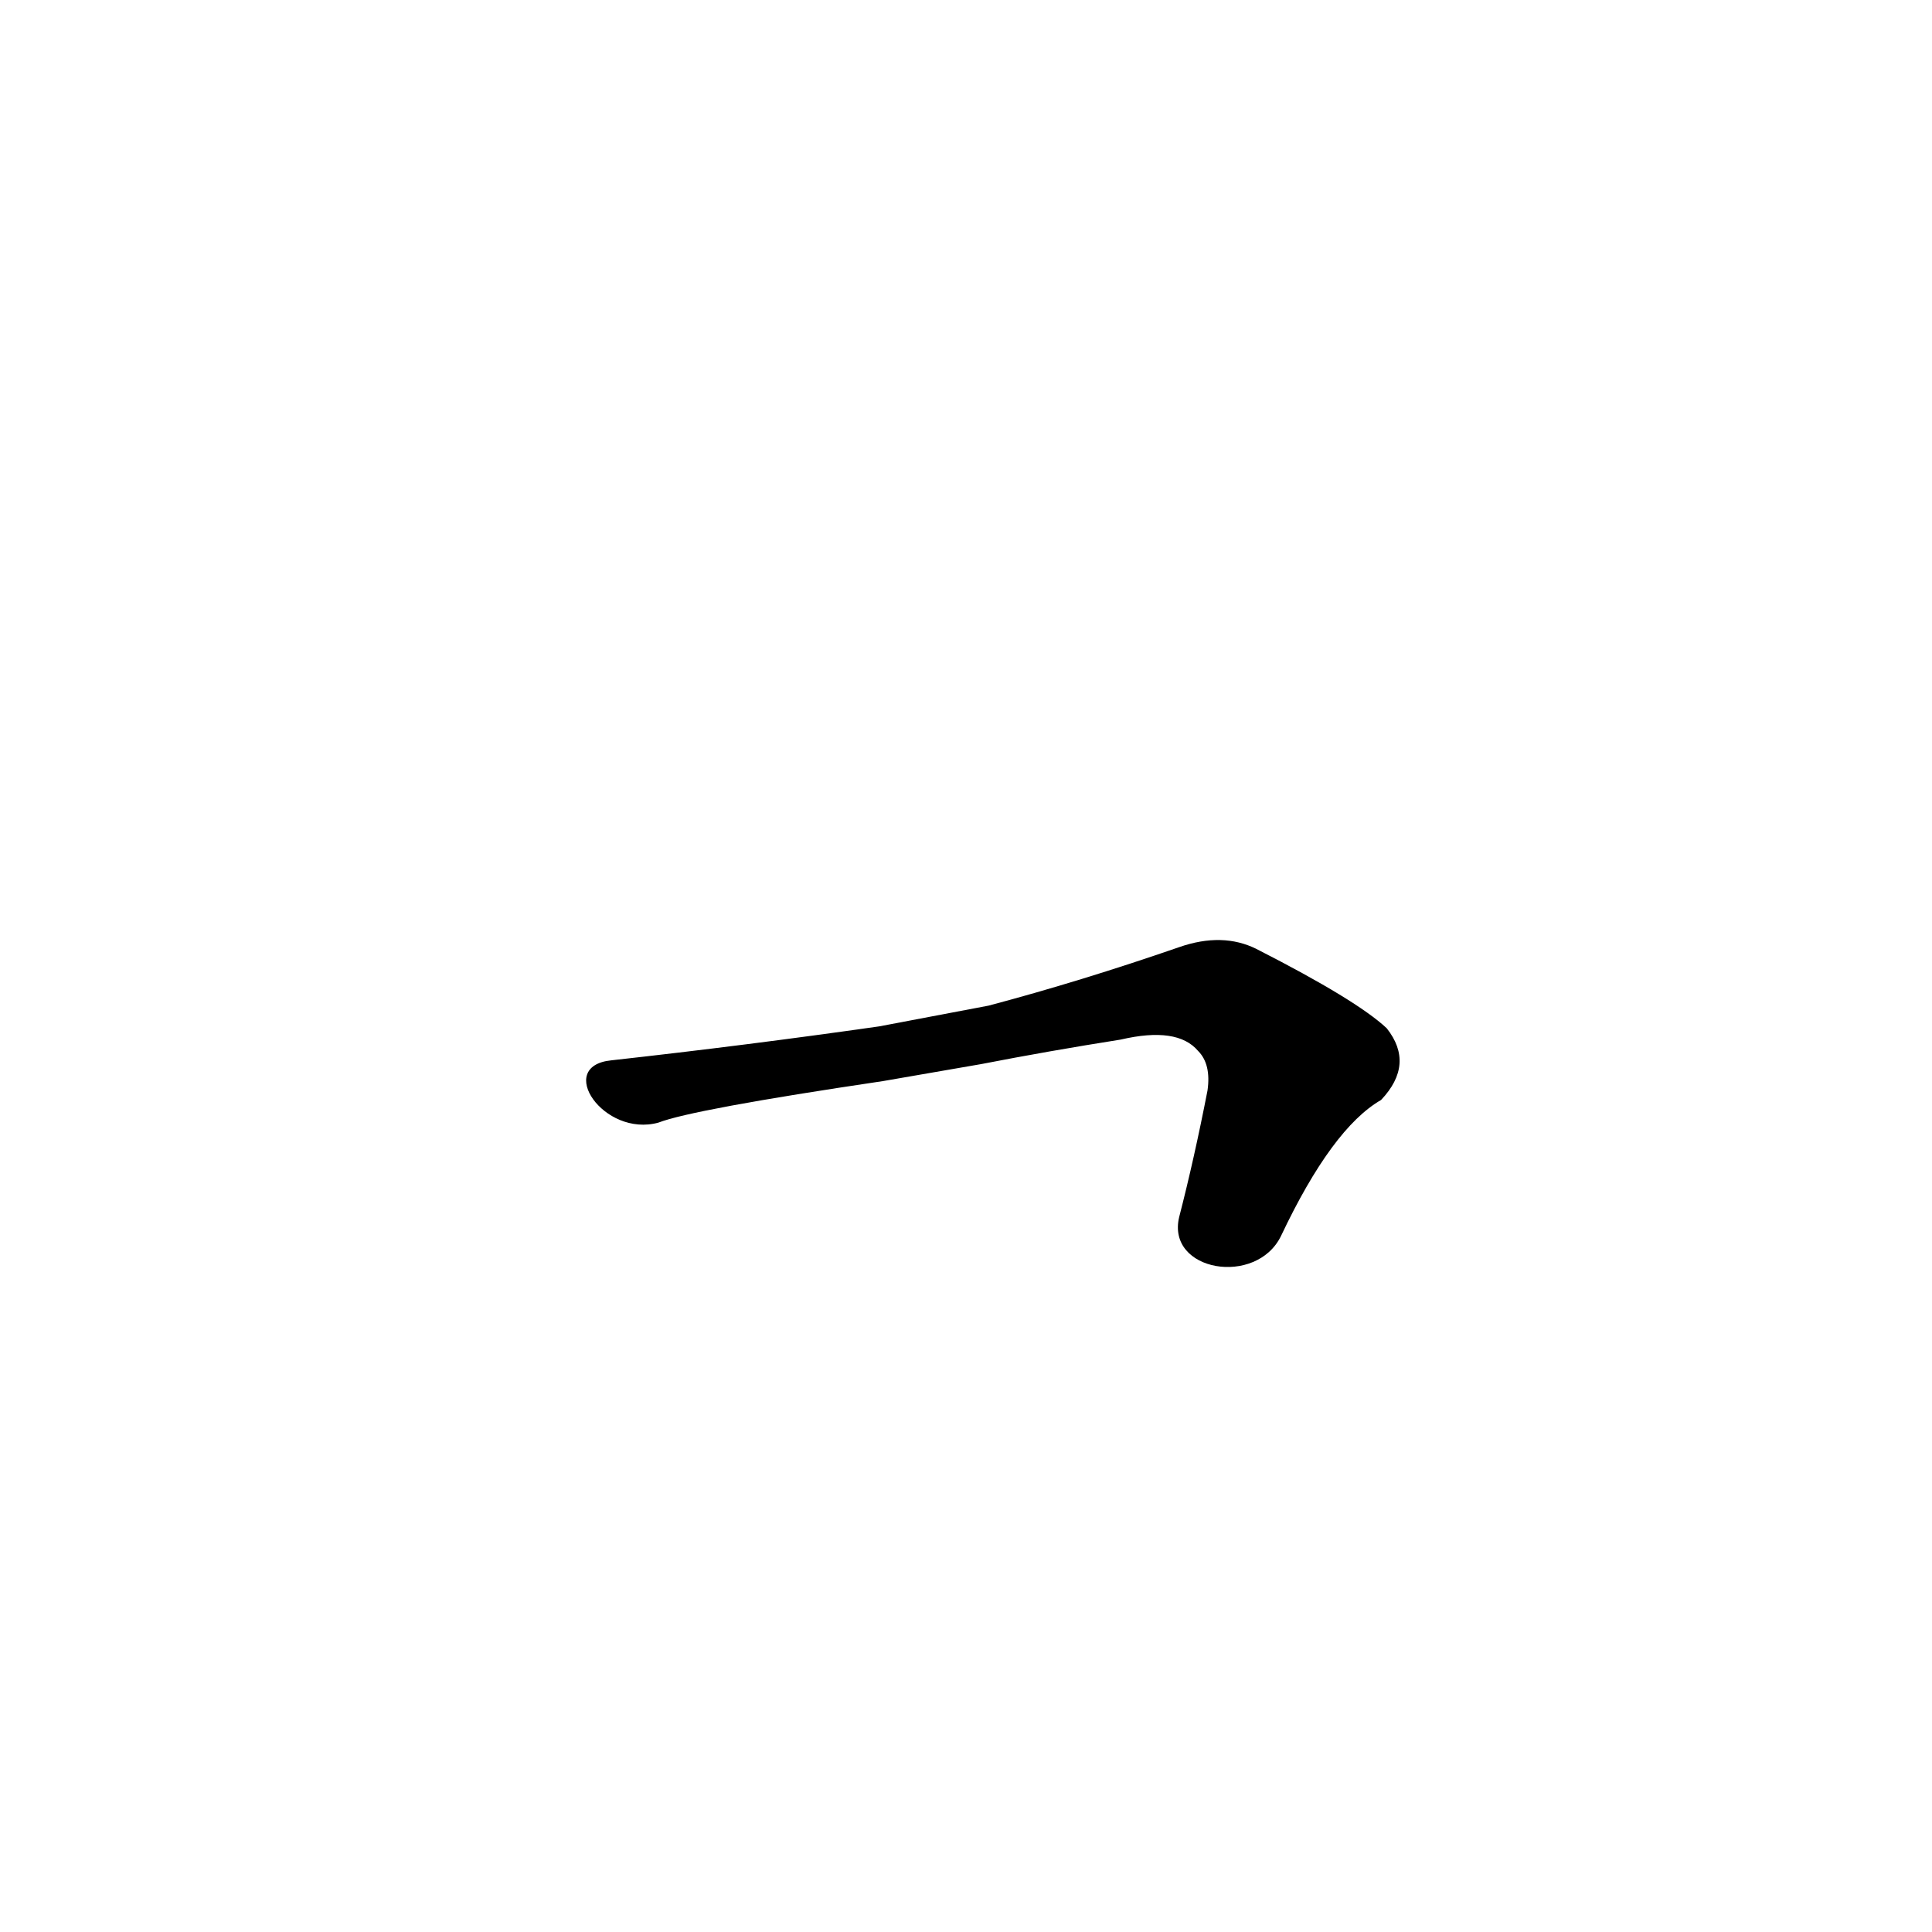 <?xml version='1.0' encoding='utf-8'?>
<svg xmlns="http://www.w3.org/2000/svg" version="1.1" viewBox="0 0 1024 1024"><g transform="scale(1, -1) translate(0, -900)"><path d="M 679 245 Q 706 302 732 317 Q 750 336 735 355 Q 719 370 666 397 Q 648 406 625 398 Q 573 380 524 367 L 466 356 Q 396 346 324 338 C 294 335 320 297 349 305 Q 367 312 468 327 L 520 336 Q 556 343 594 349 Q 624 356 635 343 Q 642 336 640 322 Q 633 286 625 255 C 618 226 666 218 679 245 Z" fill="black" /></g></svg>